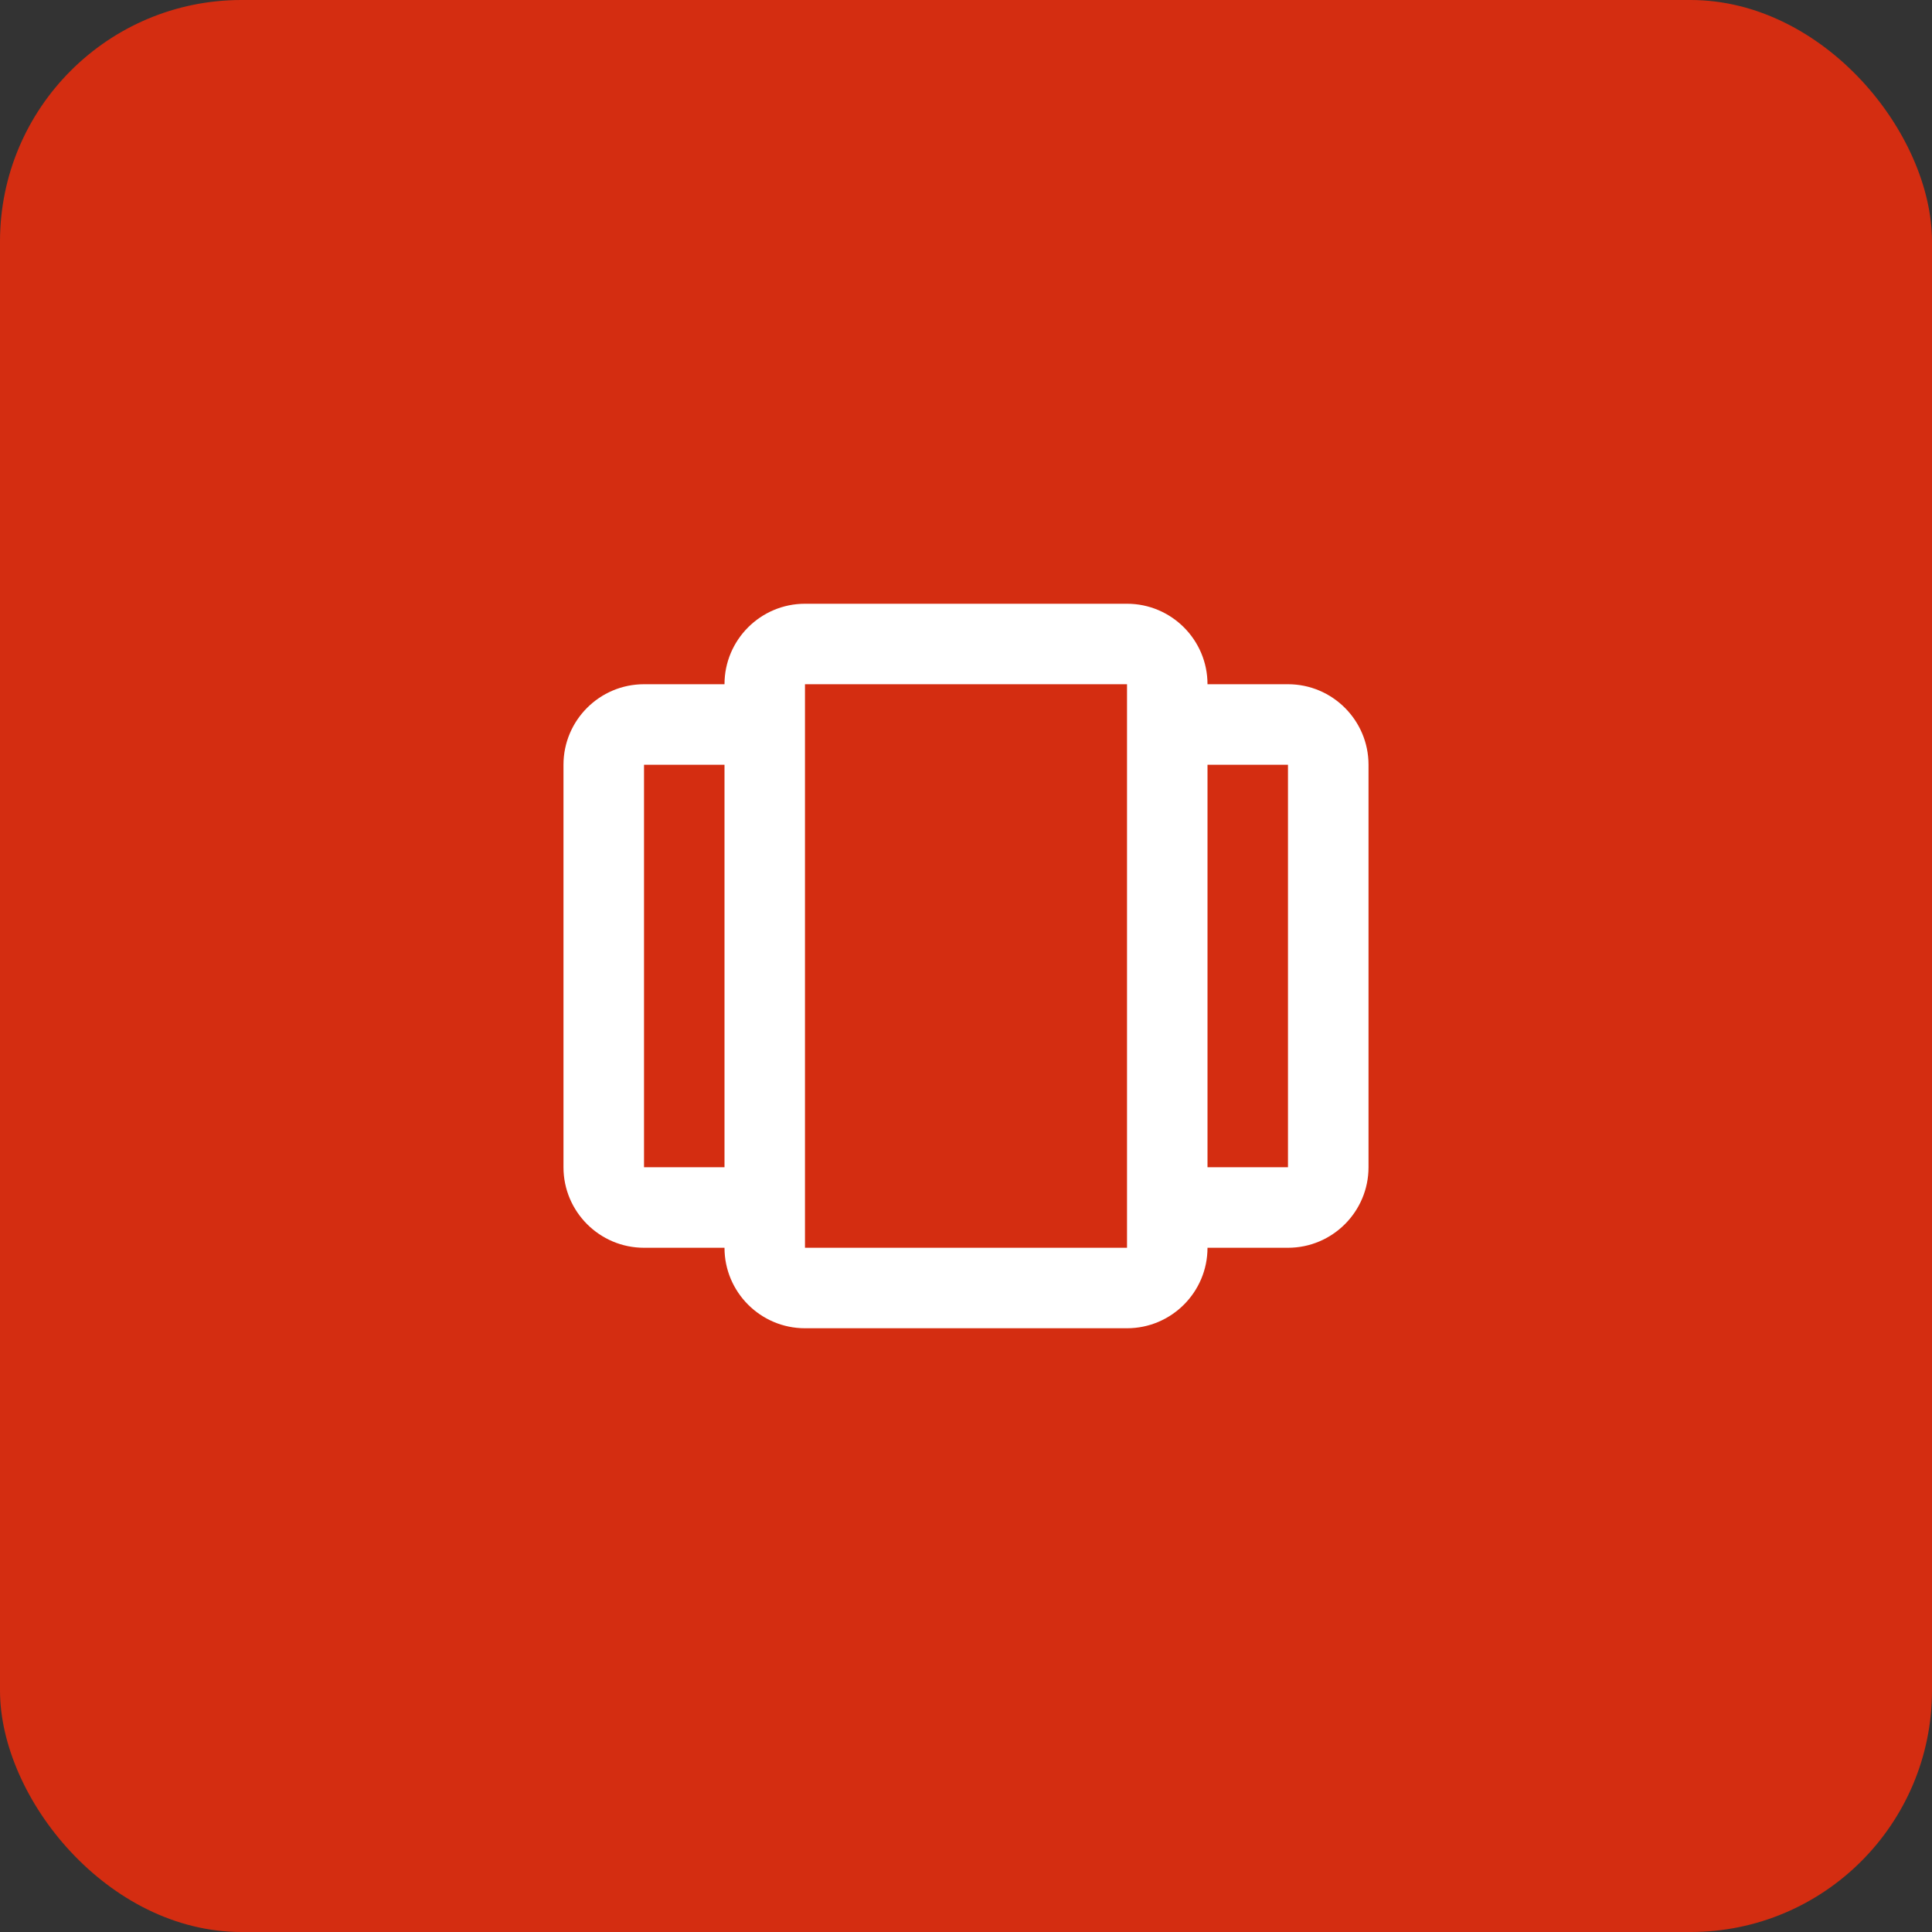 <svg width="32" height="32" viewBox="0 0 32 32" fill="none" xmlns="http://www.w3.org/2000/svg">
<rect x="0" y="0" width="32" height="32" fill="#333333" stroke="none"/>
<rect width="32" height="32" rx="4" fill="#D42D11"/>
<path fill-rule="evenodd" clip-rule="evenodd" d="M10.667 20.667H12C12 21.402 12.598 22 13.333 22H18.667C19.402 22 20 21.402 20 20.667H21.333C22.069 20.667 22.667 20.069 22.667 19.333V12.667C22.667 11.931 22.069 11.333 21.333 11.333H20C20 10.598 19.402 10 18.667 10H13.333C12.598 10 12 10.598 12 11.333H10.667C9.931 11.333 9.333 11.931 9.333 12.667V19.333C9.333 20.069 9.931 20.667 10.667 20.667ZM21.333 12.667V19.333H20V12.667H21.333ZM13.333 11.333H18.667L18.667 20.667H13.333V19.333V11.333ZM10.667 12.667H12V19.333H10.667V12.667Z" fill="white"/>
</svg>
